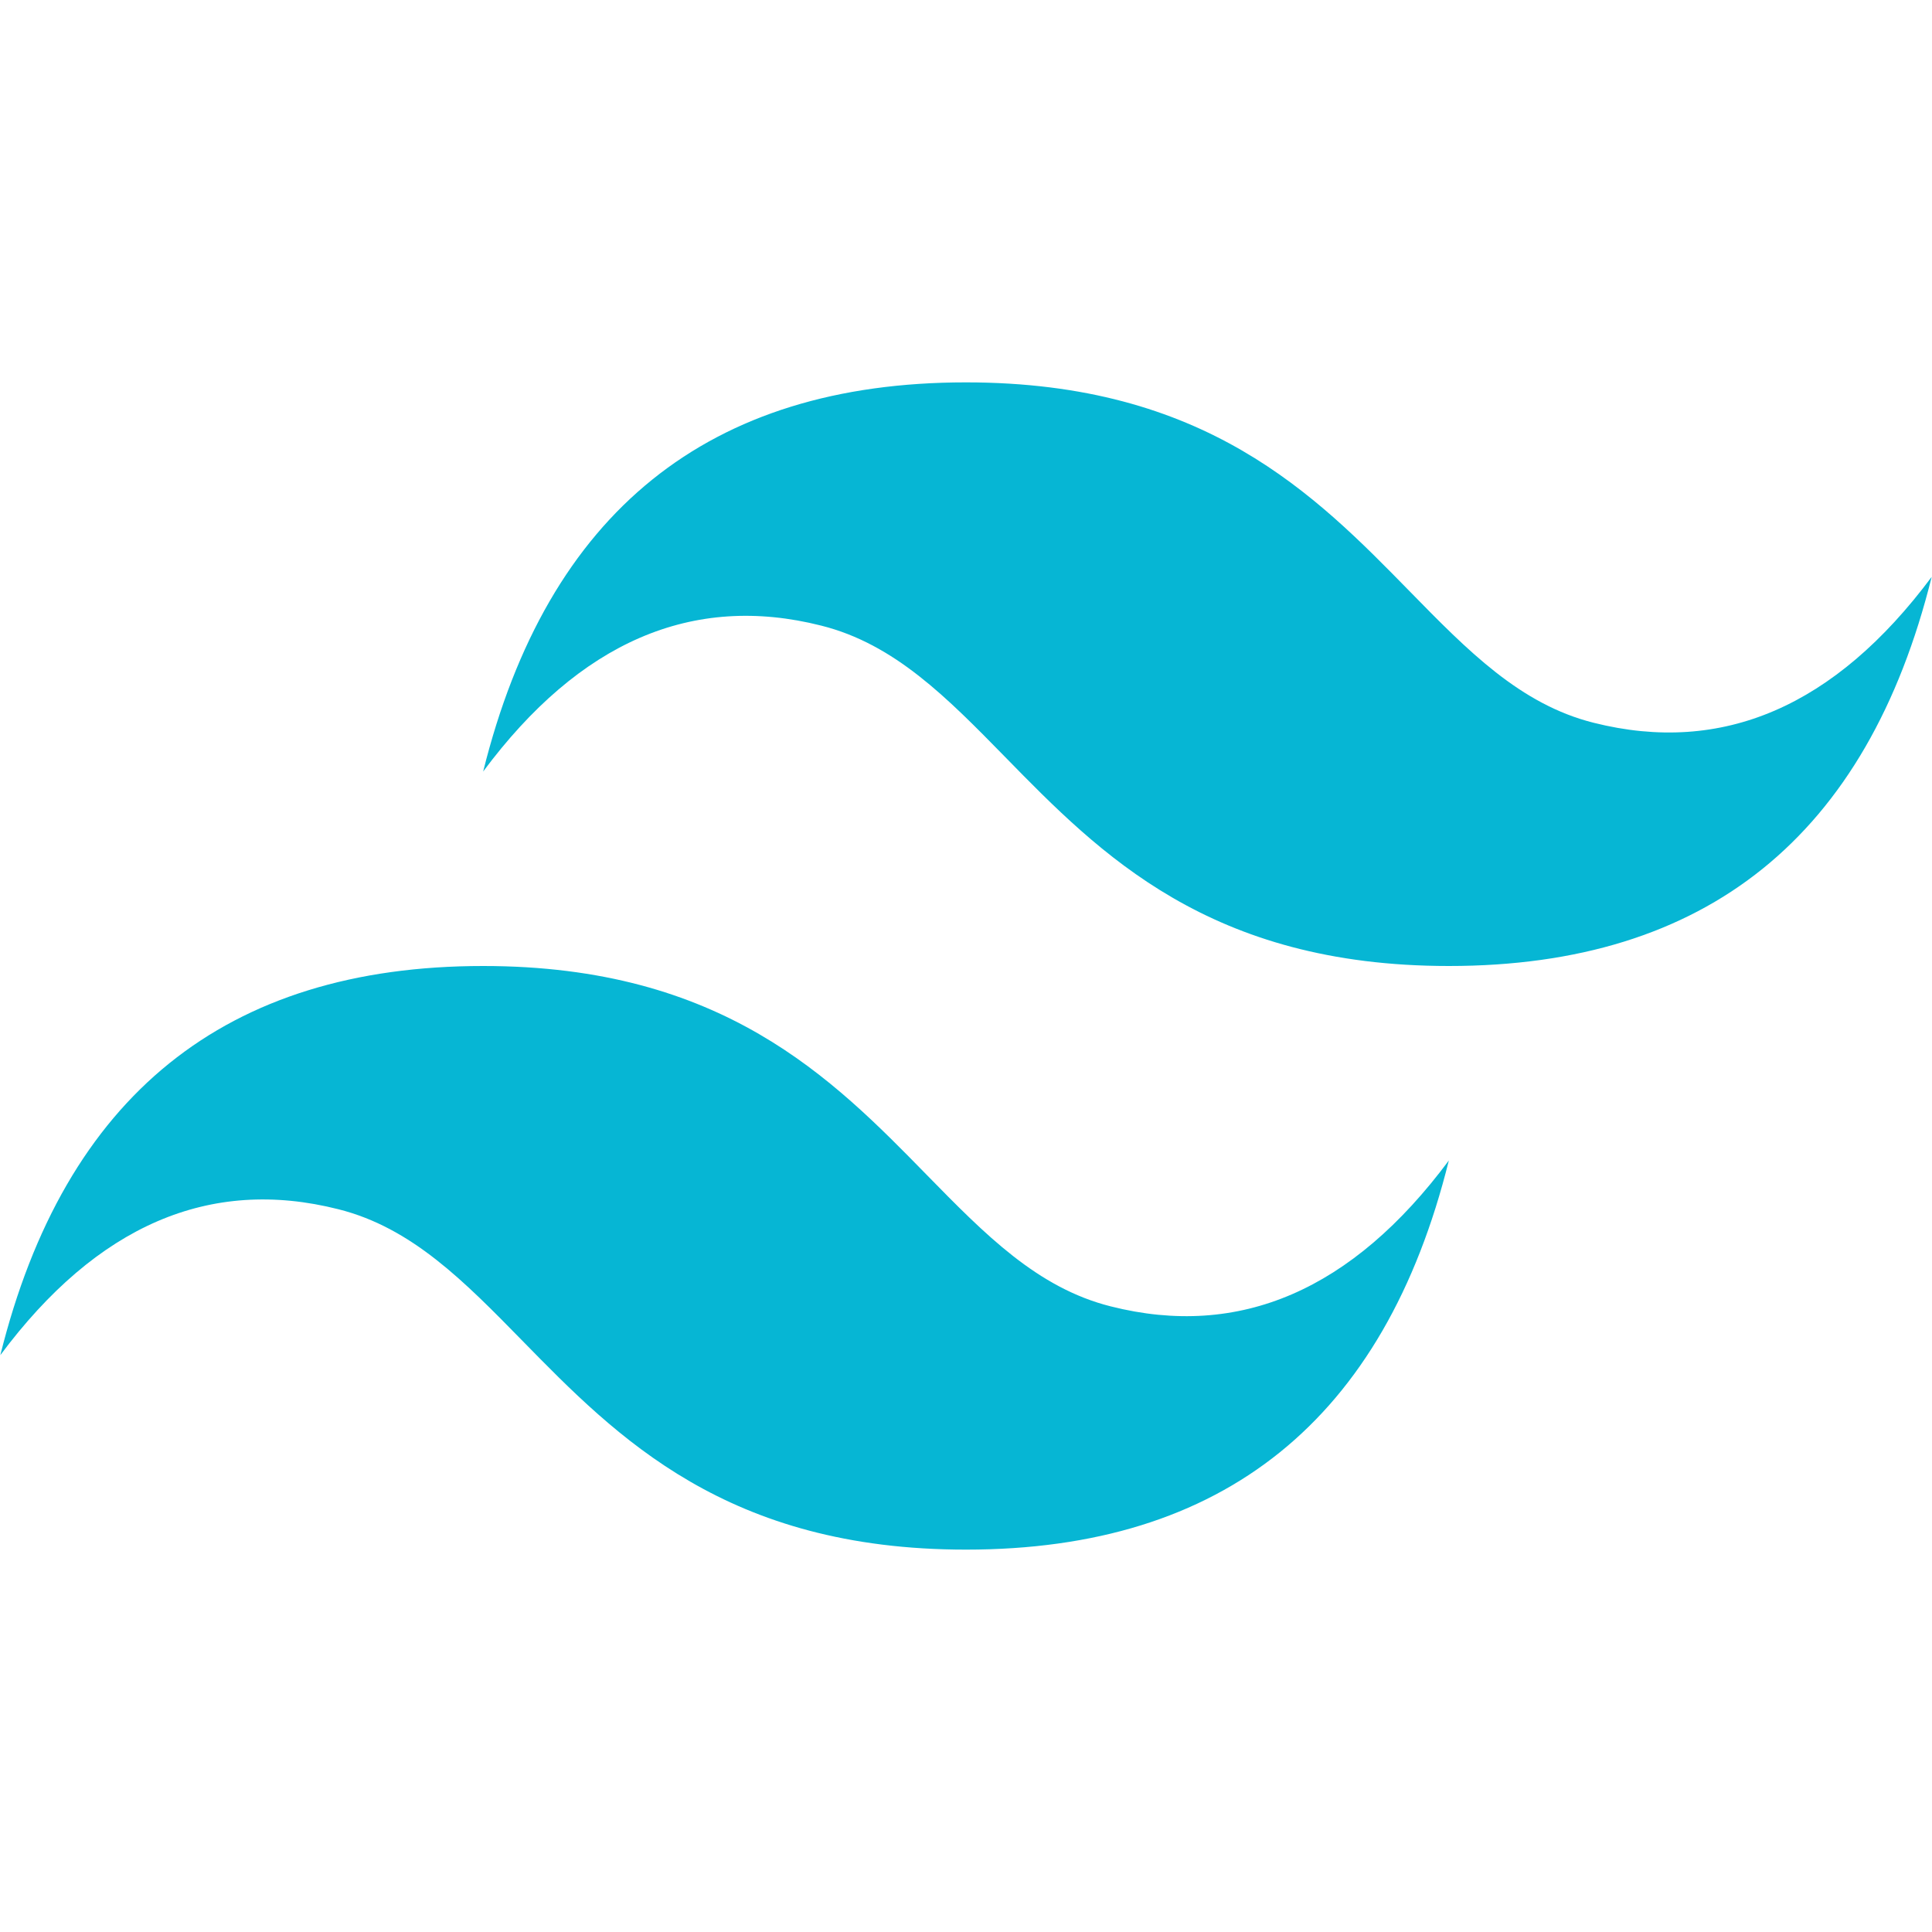 <?xml version="1.0" encoding="UTF-8"?>
<svg xmlns="http://www.w3.org/2000/svg" xmlns:xlink="http://www.w3.org/1999/xlink" width="48px" height="48px" viewBox="0 0 48 29" version="1.1">
<g id="surface1">
<path style=" stroke:none;fill-rule:nonzero;fill:rgb(2.353%,71.373%,83.137%);fill-opacity:1;" d="M 24 0 C 17.602 0 13.605 3.223 12.004 9.668 C 14.402 6.445 17.203 5.234 20.402 6.043 C 22.227 6.5 23.531 7.836 24.977 9.312 C 27.328 11.715 30.051 14.5 35.996 14.5 C 42.395 14.5 46.391 11.277 47.992 4.832 C 45.59 8.055 42.793 9.262 39.594 8.457 C 37.77 8 36.465 6.664 35.02 5.188 C 32.668 2.785 29.945 0 24 0 Z M 12.004 14.5 C 5.605 14.5 1.609 17.723 0.008 24.168 C 2.41 20.945 5.207 19.734 8.406 20.543 C 10.23 21 11.535 22.336 12.98 23.812 C 15.332 26.215 18.055 29 24 29 C 30.398 29 34.395 25.777 35.996 19.332 C 33.598 22.555 30.797 23.766 27.598 22.957 C 25.773 22.5 24.469 21.164 23.023 19.688 C 20.672 17.285 17.949 14.5 12.004 14.5 Z M 12.004 14.5 "/>
</g>
</svg>
